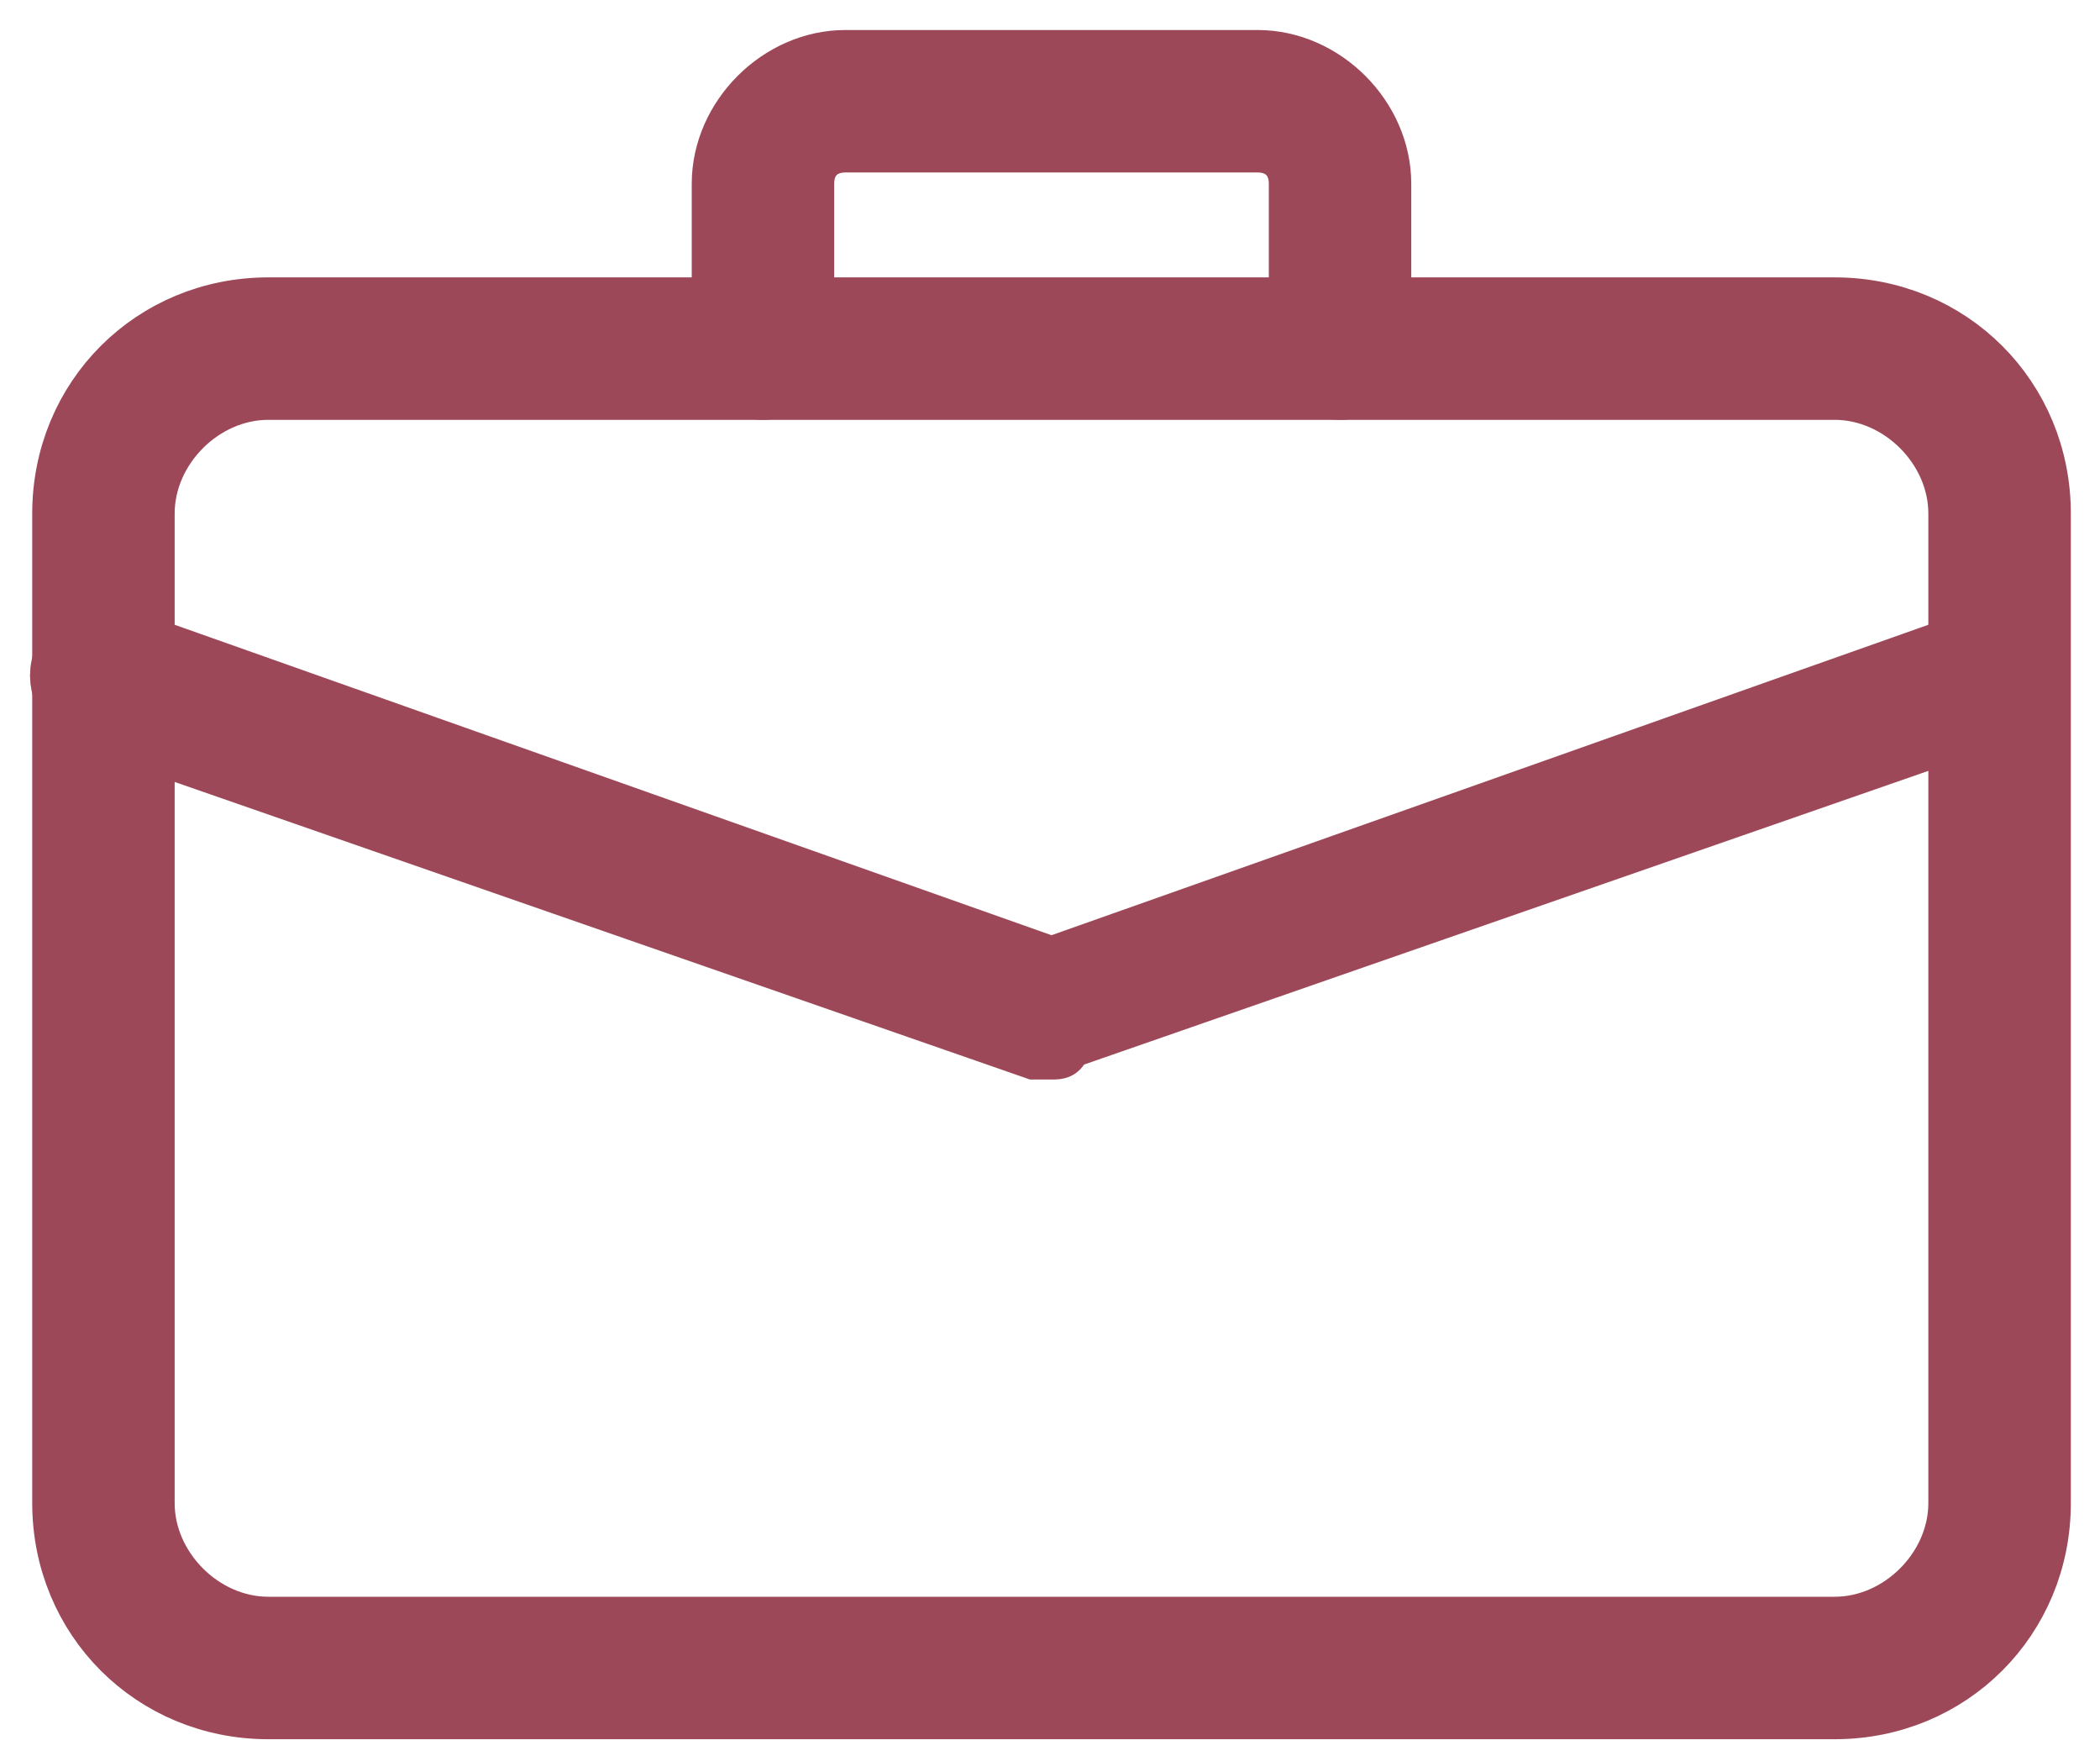 <svg width="35" height="29" viewBox="0 0 35 29" fill="none" xmlns="http://www.w3.org/2000/svg">
<path d="M30.578 28.481H4.472C2.548 28.481 1.037 26.969 1.037 25.046V8.557C1.037 6.633 2.548 5.122 4.472 5.122H30.578C32.502 5.122 34.014 6.633 34.014 8.557V25.046C34.014 26.969 32.502 28.481 30.578 28.481ZM4.472 6.496C3.372 6.496 2.411 7.458 2.411 8.557V25.046C2.411 26.145 3.372 27.107 4.472 27.107H30.578C31.678 27.107 32.639 26.145 32.639 25.046V8.557C32.639 7.458 31.678 6.496 30.578 6.496H4.472Z" fill="#9D4858" stroke="#9D4858"/>
<path d="M22.334 6.496C21.922 6.496 21.647 6.221 21.647 5.809V3.061C21.647 2.649 21.372 2.374 20.96 2.374H14.09C13.678 2.374 13.403 2.649 13.403 3.061V5.809C13.403 6.221 13.128 6.496 12.716 6.496C12.304 6.496 12.029 6.221 12.029 5.809V3.061C12.029 1.962 12.991 1 14.09 1H20.96C22.059 1 23.021 1.962 23.021 3.061V5.809C23.021 6.221 22.746 6.496 22.334 6.496Z" fill="#9D4858" stroke="#9D4858"/>
<path d="M17.525 17.488C17.388 17.488 17.388 17.488 17.25 17.488L1.449 11.992C1.174 11.855 0.899 11.443 1.037 11.03C1.174 10.755 1.586 10.481 1.998 10.618L17.525 16.114L33.052 10.618C33.464 10.481 33.739 10.618 33.876 11.03C34.014 11.443 33.876 11.717 33.464 11.855L17.662 17.351C17.662 17.488 17.662 17.488 17.525 17.488Z" fill="#9D4858" stroke="#9D4858"/>
</svg>
